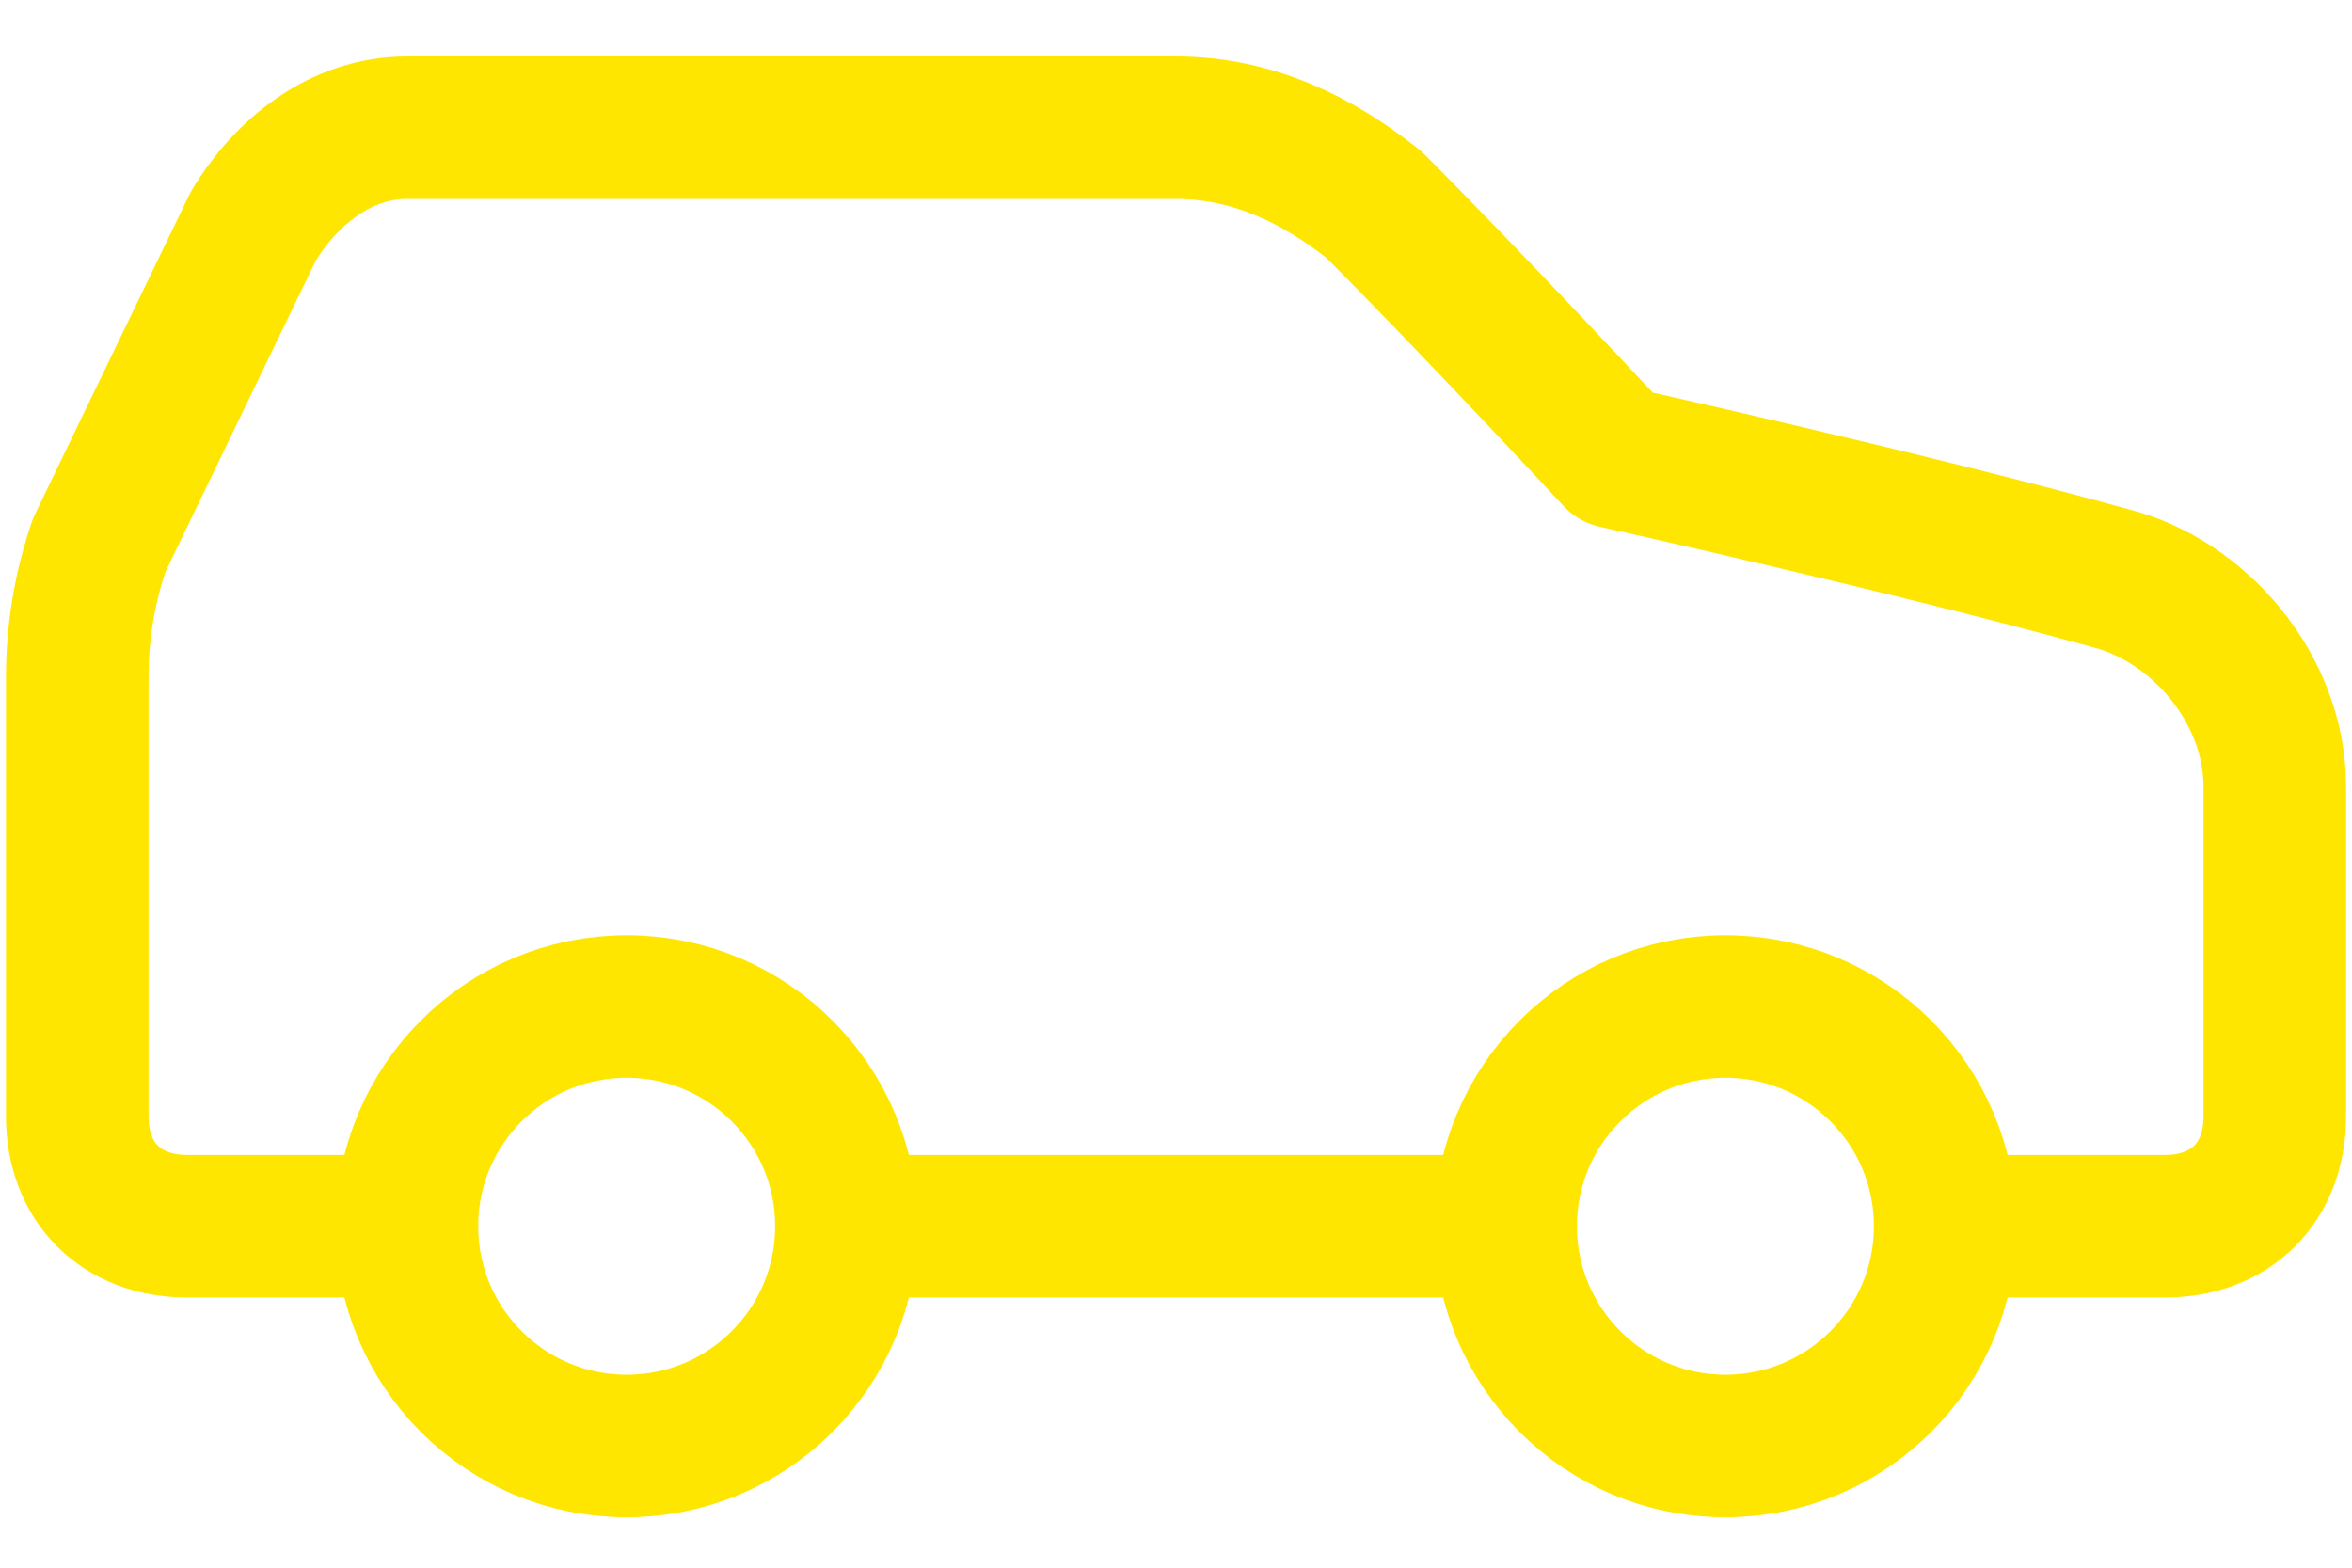 <svg width="33" height="22" viewBox="0 0 33 22" fill="none" xmlns="http://www.w3.org/2000/svg">
<path d="M27.292 17.208H30.376C31.301 17.208 31.917 16.592 31.917 15.667V11.042C31.917 9.654 30.838 8.421 29.605 8.112C26.83 7.342 22.667 6.417 22.667 6.417C22.667 6.417 20.663 4.258 19.276 2.871C18.505 2.254 17.58 1.792 16.501 1.792H5.709C4.784 1.792 4.013 2.408 3.551 3.179L1.392 7.65C1.188 8.245 1.084 8.871 1.084 9.5V15.667C1.084 16.592 1.701 17.208 2.626 17.208H5.709" stroke="#FFE600" stroke-width="2" stroke-linecap="round" stroke-linejoin="round"/>
<path d="M8.792 20.292C10.495 20.292 11.876 18.911 11.876 17.208C11.876 15.505 10.495 14.125 8.792 14.125C7.089 14.125 5.709 15.505 5.709 17.208C5.709 18.911 7.089 20.292 8.792 20.292Z" stroke="#FFE600" stroke-width="2" stroke-linecap="round" stroke-linejoin="round"/>
<path d="M11.875 17.208H21.125" stroke="#FFE600" stroke-width="2" stroke-linecap="round" stroke-linejoin="round"/>
<path d="M24.208 20.292C25.911 20.292 27.292 18.911 27.292 17.208C27.292 15.505 25.911 14.125 24.208 14.125C22.506 14.125 21.125 15.505 21.125 17.208C21.125 18.911 22.506 20.292 24.208 20.292Z" stroke="#FFE600" stroke-width="2" stroke-linecap="round" stroke-linejoin="round"/>
</svg>
